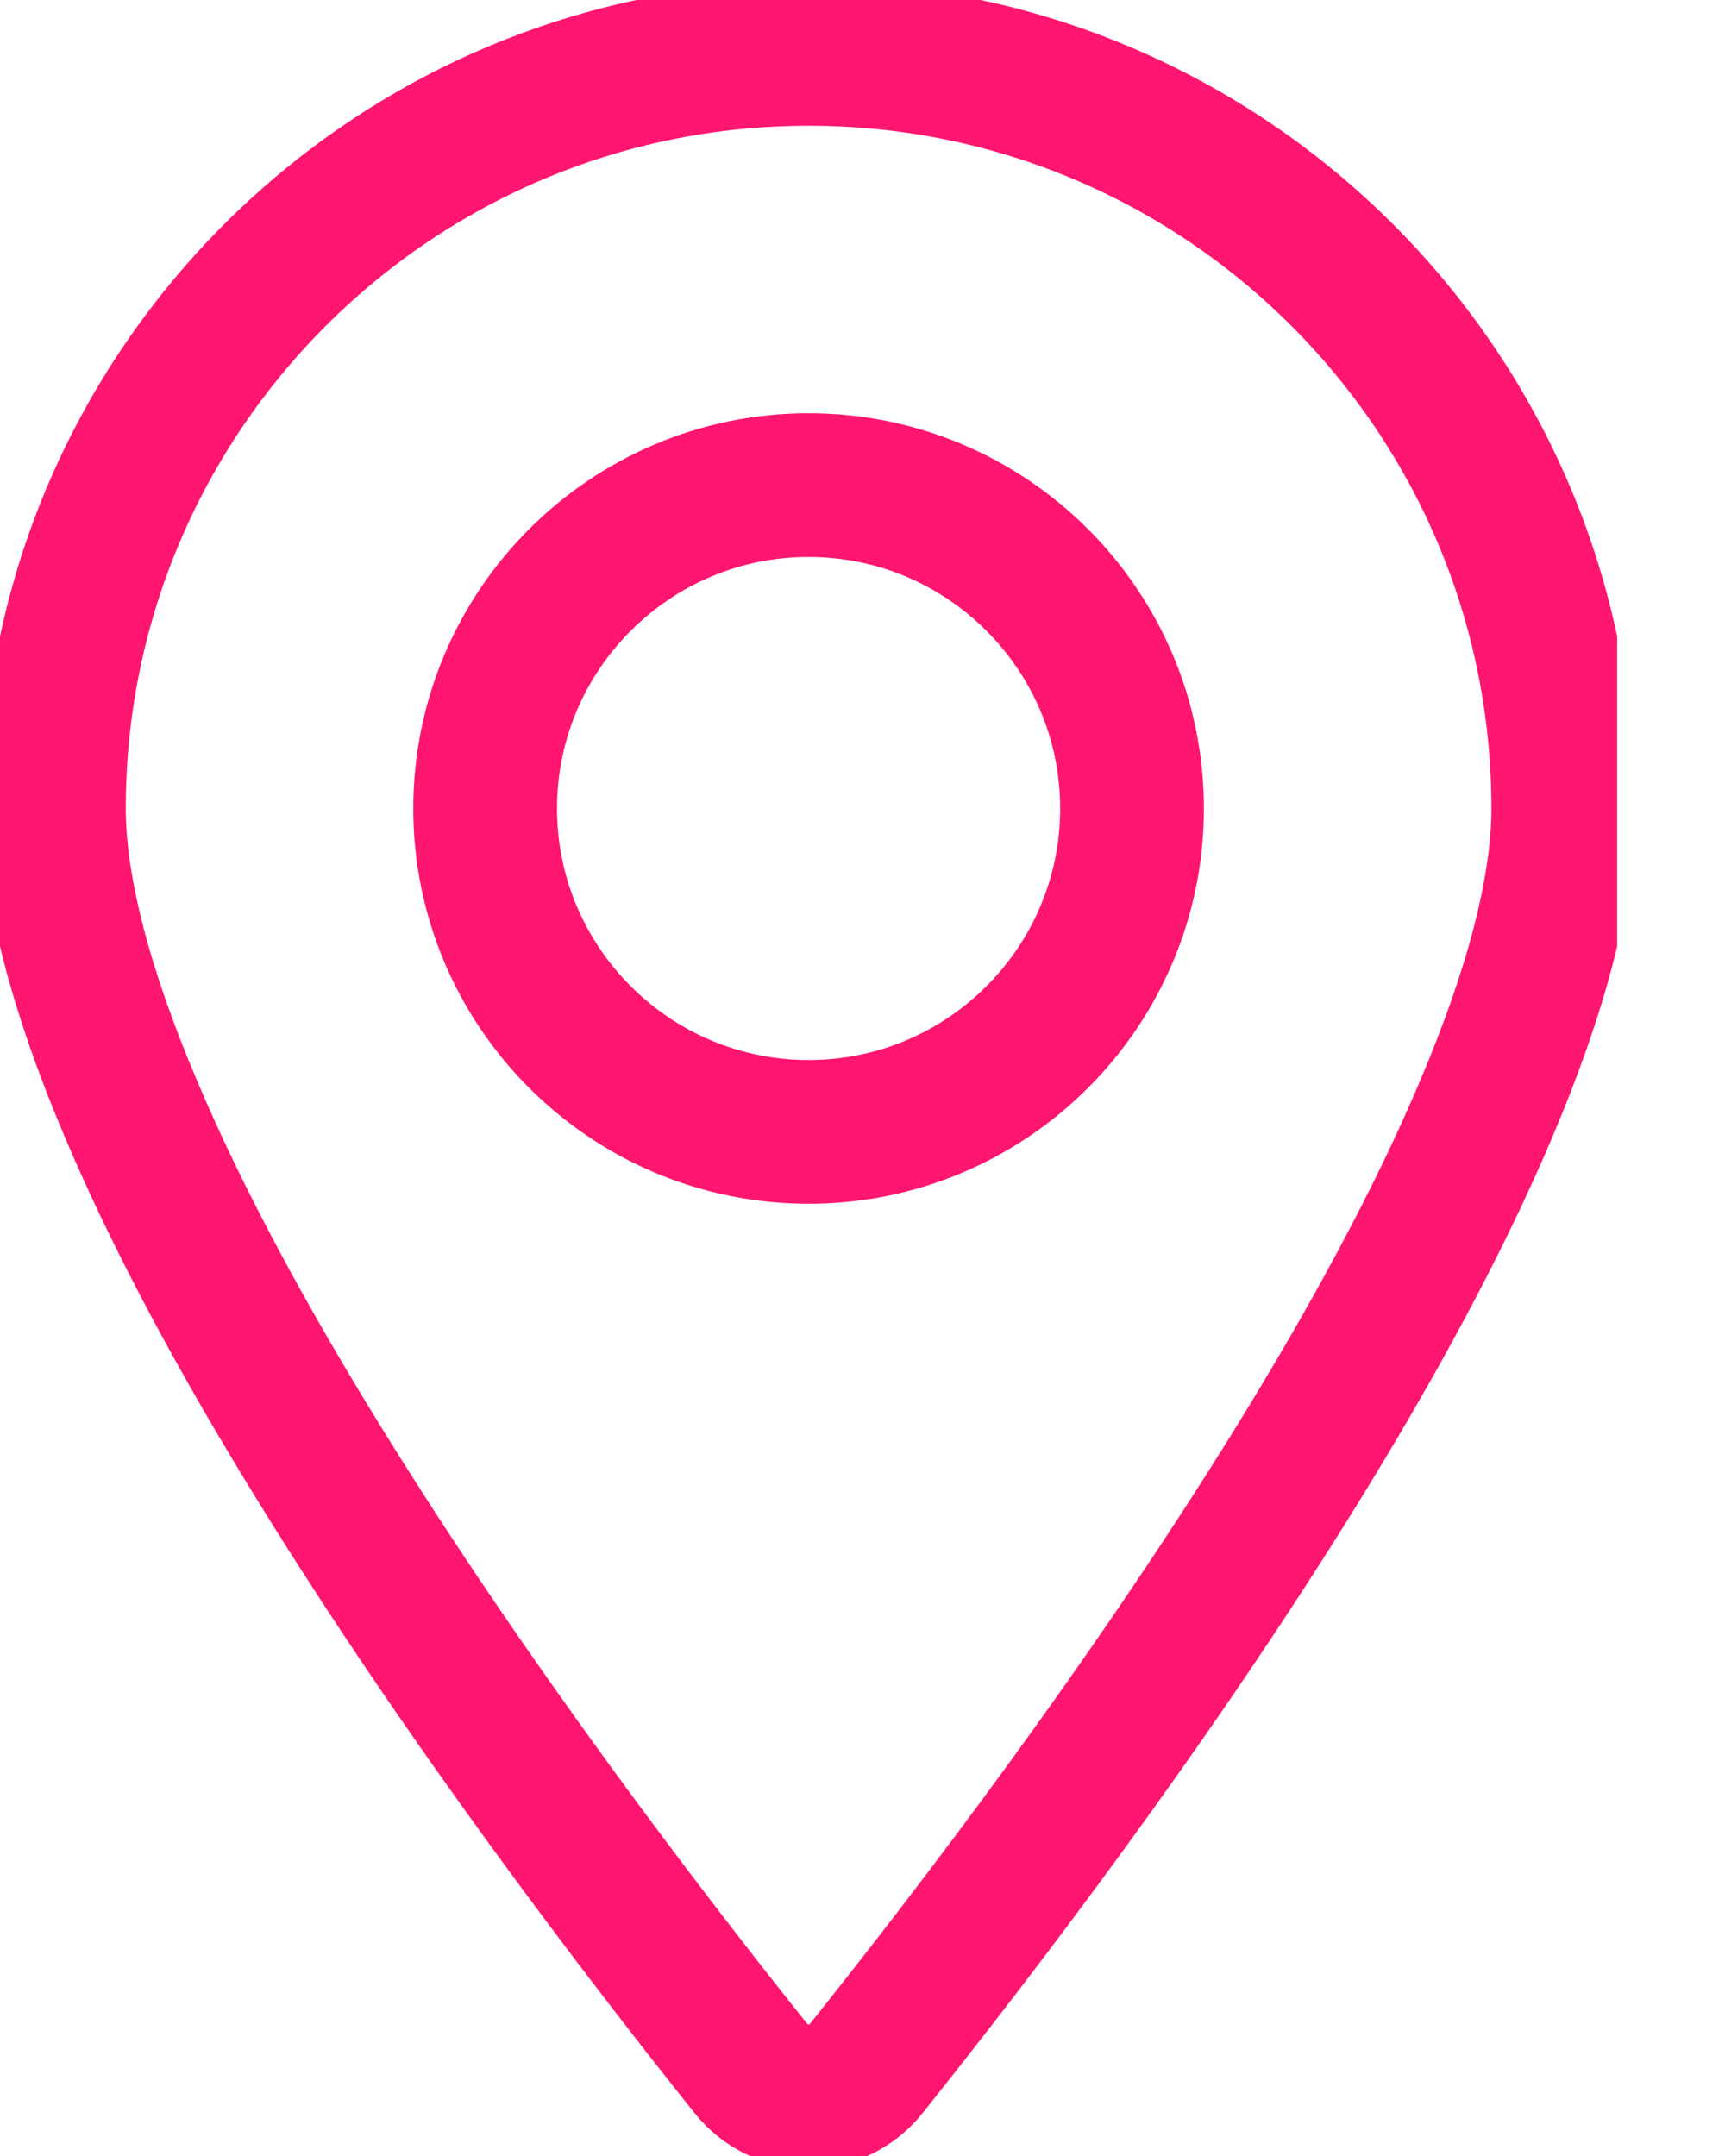 <svg width="12" height="15" viewBox="0 0 12 15" fill="none" xmlns="http://www.w3.org/2000/svg">
<g clip-path="url(#clip0_1_3)">
<path d="M10.875 5.625C10.875 6.191 10.683 6.902 10.345 7.701C10.011 8.494 9.546 9.345 9.029 10.183C7.996 11.859 6.774 13.455 6.027 14.39C5.817 14.652 5.433 14.651 5.223 14.39C4.476 13.455 3.254 11.859 2.221 10.183C1.704 9.345 1.239 8.494 0.905 7.701C0.567 6.902 0.375 6.191 0.375 5.625C0.375 2.727 2.727 0.375 5.625 0.375C8.523 0.375 10.875 2.727 10.875 5.625ZM3.375 5.625C3.375 6.866 4.384 7.875 5.625 7.875C6.866 7.875 7.875 6.866 7.875 5.625C7.875 4.384 6.866 3.375 5.625 3.375C4.384 3.375 3.375 4.384 3.375 5.625Z" stroke="#FF1670"/>
</g>
<defs>
<clipPath id="clip0_1_3">
<rect width="11.25" height="15" fill="white"/>
</clipPath>
</defs>
</svg>

